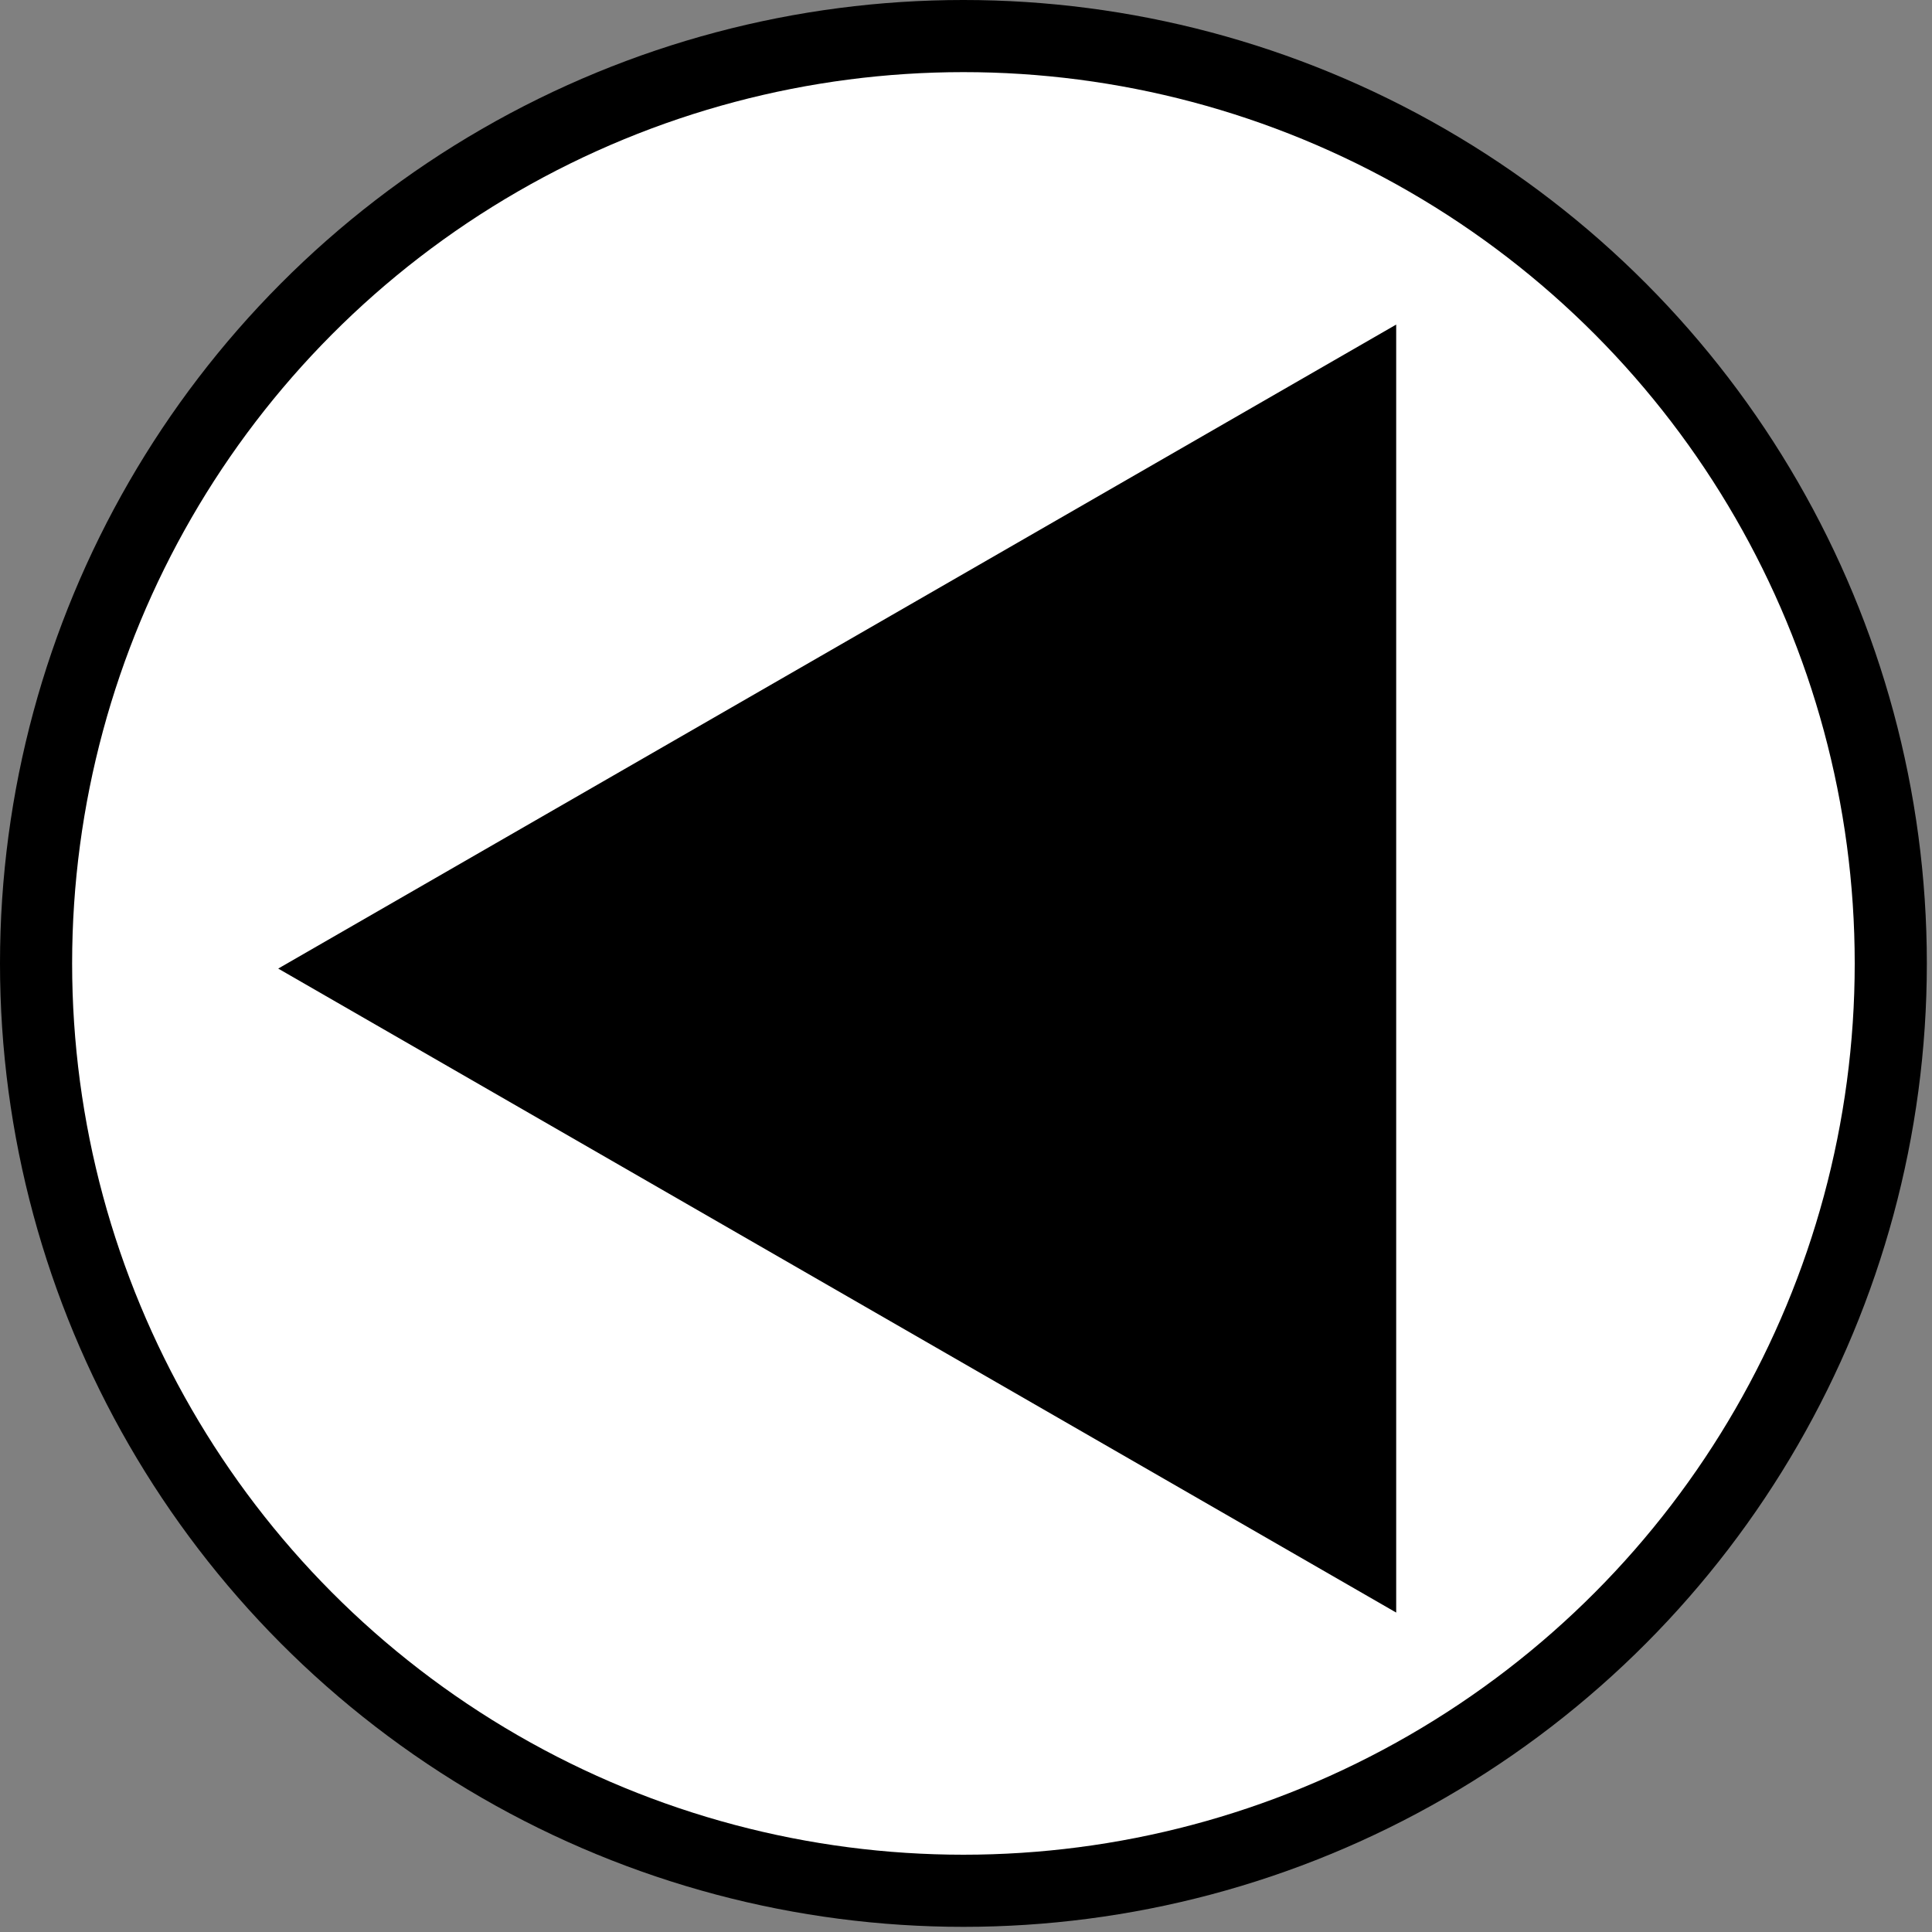 <?xml version="1.0" encoding="utf-8"?>
<!-- Generator: Adobe Illustrator 24.0.2, SVG Export Plug-In . SVG Version: 6.00 Build 0)  -->
<svg version="1.1" id="Layer_1" xmlns="http://www.w3.org/2000/svg" xmlns:xlink="http://www.w3.org/1999/xlink" x="0px" y="0px"
	 viewBox="0 0 37.5 37.5" style="enable-background:new 0 0 37.5 37.5;" xml:space="preserve">
<rect x="0" y="0" width="37.5" height="37.5" fill="#808080" stroke="none"/>
<style type="text/css">
	.st0{fill:#FFFFFF;}
</style>
<circle cx="18.7" cy="18.7" r="18.7"/>
<circle class="st0" cx="18.7" cy="18.7" r="17.3"/>
<path d="M5.4,18.8l21.7,12.5v-25L5.4,18.8L5.4,18.8z"/>
</svg>
